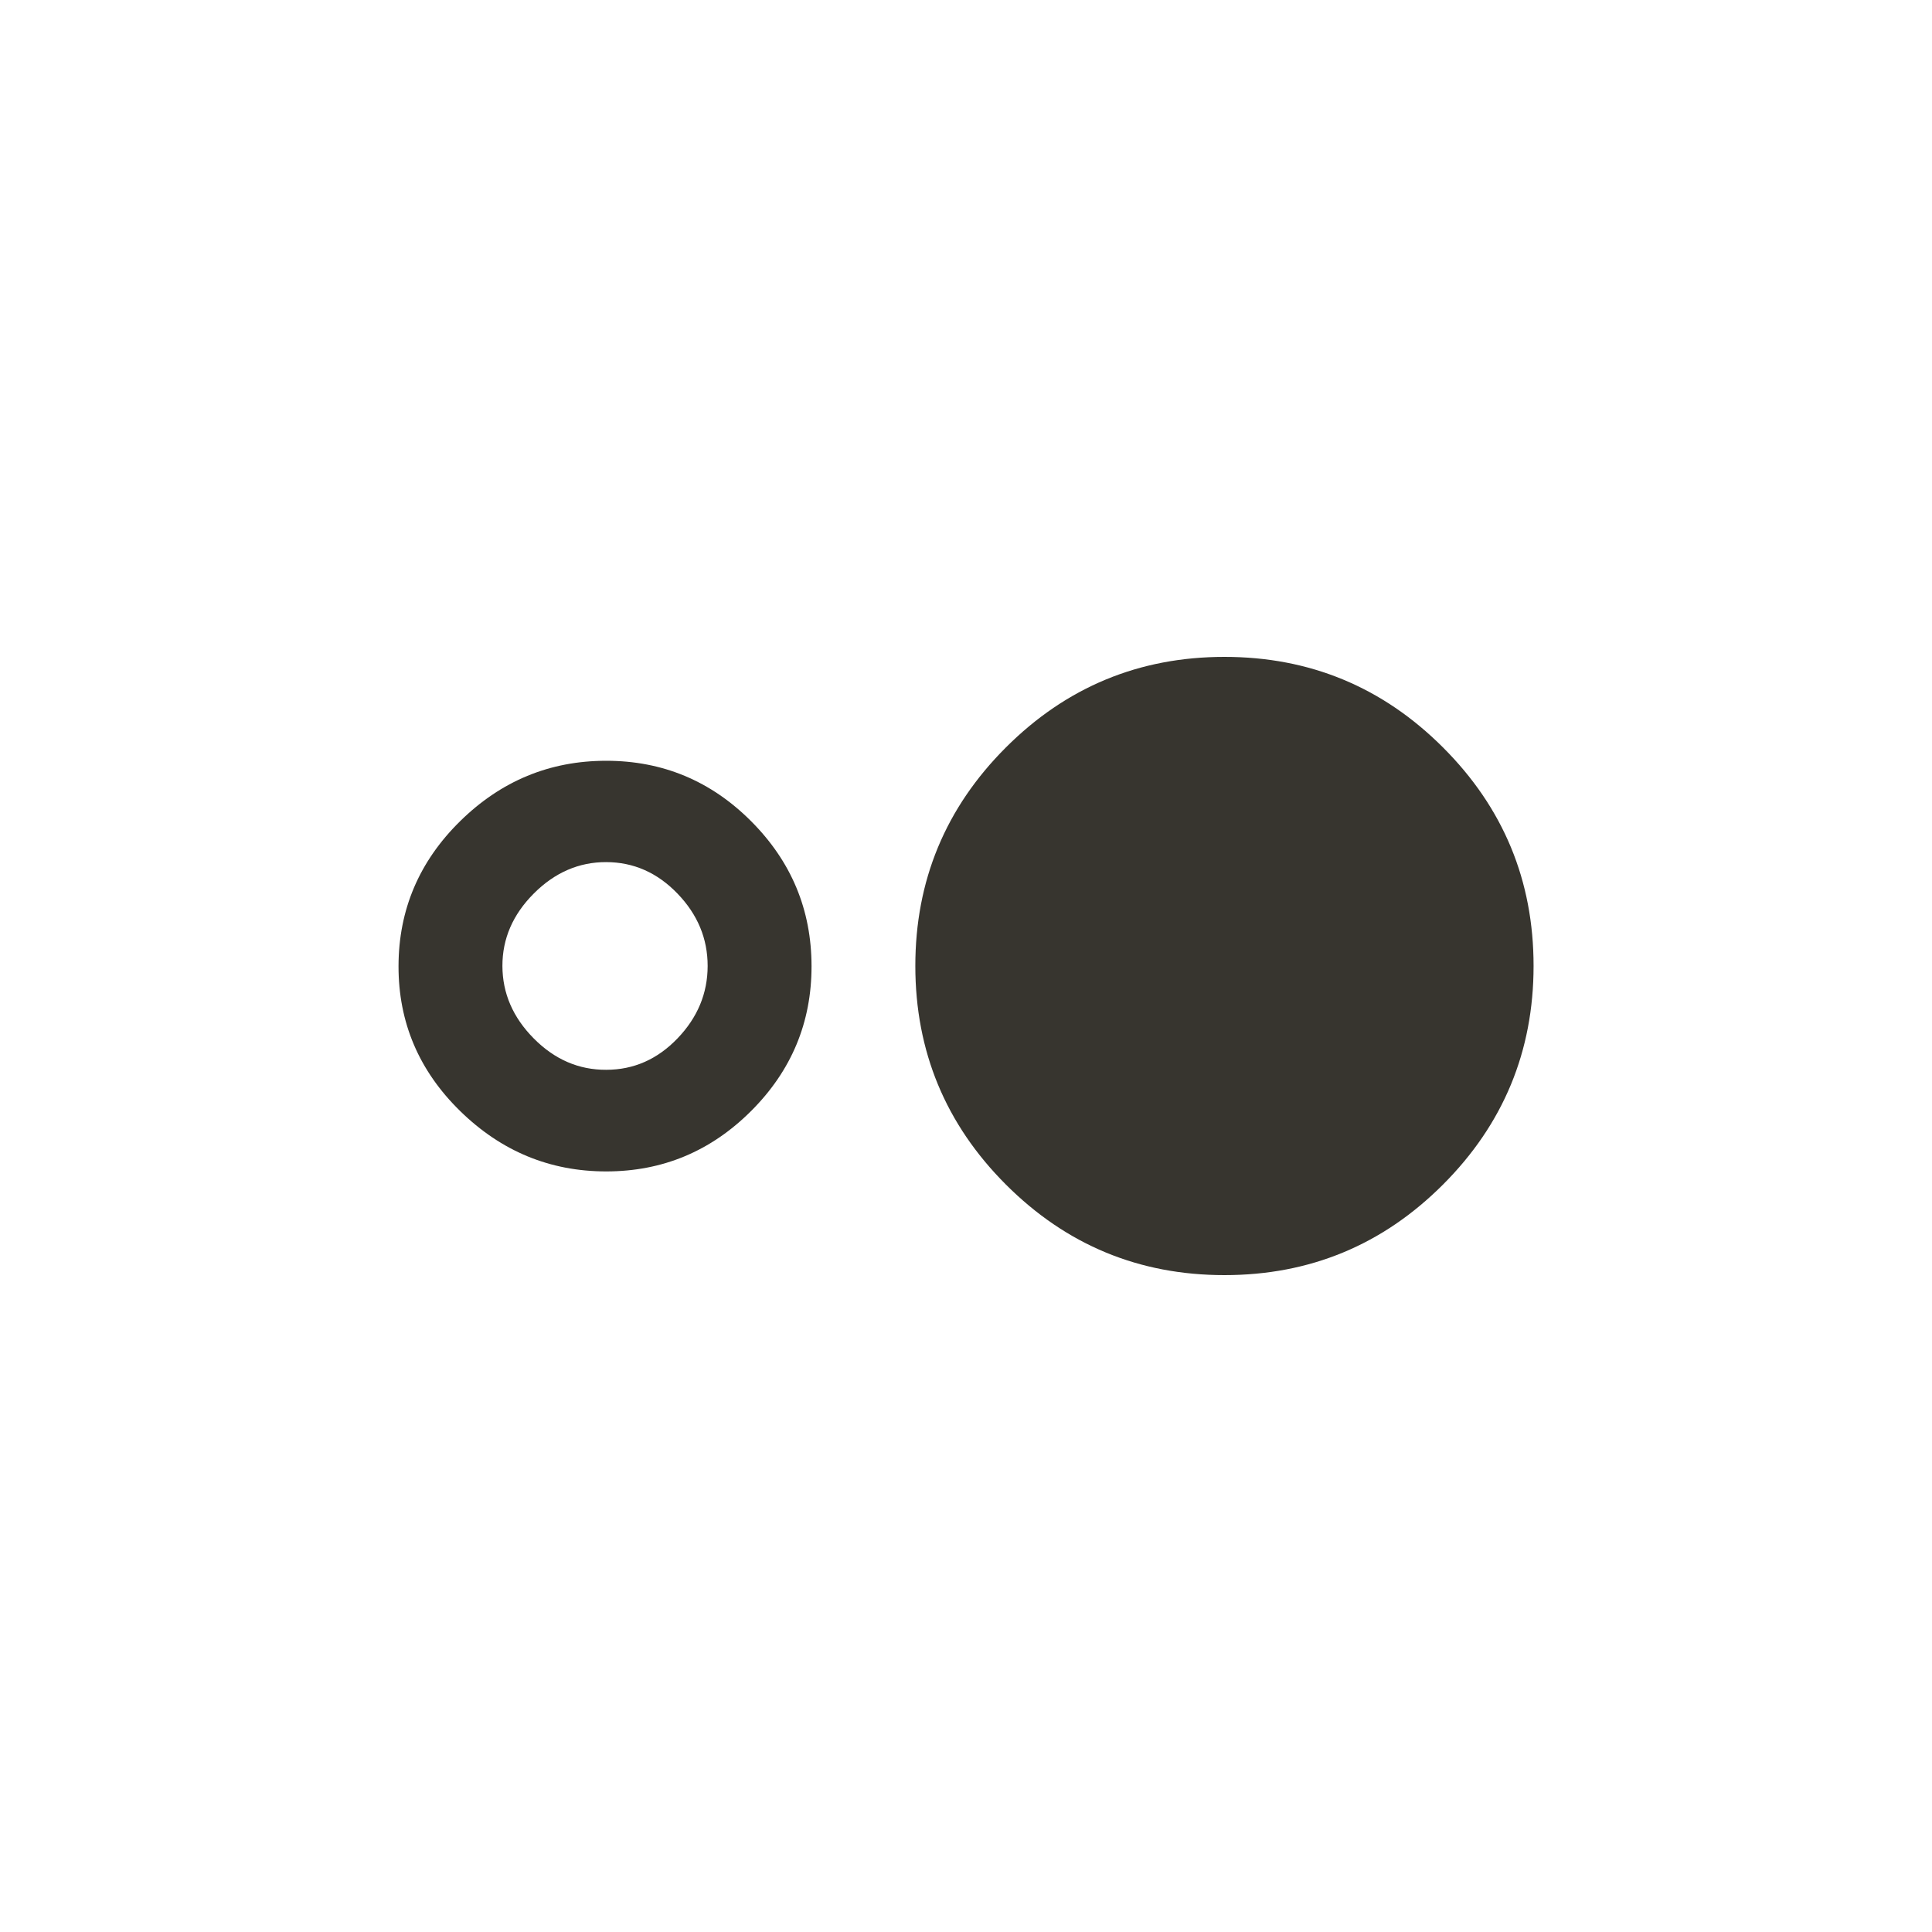 <!-- Generated by IcoMoon.io -->
<svg version="1.1" xmlns="http://www.w3.org/2000/svg" width="40" height="40" viewBox="0 0 40 40">
<title>mt-hdr_strong</title>
<path fill="#37352f" d="M12.551 22.149q0.851 0 1.475-0.649t0.625-1.5-0.625-1.5-1.475-0.651-1.5 0.651-0.649 1.5 0.649 1.5 1.5 0.649zM12.551 15.751q1.751 0 3 1.251t1.251 3-1.251 3-3 1.251-3.025-1.251-1.275-3 1.275-3 3.025-1.251zM25.351 13.6q2.649 0 4.525 1.875t1.875 4.525-1.875 4.525-4.525 1.875-4.525-1.875-1.875-4.525 1.875-4.525 4.525-1.875z"></path>
</svg>
